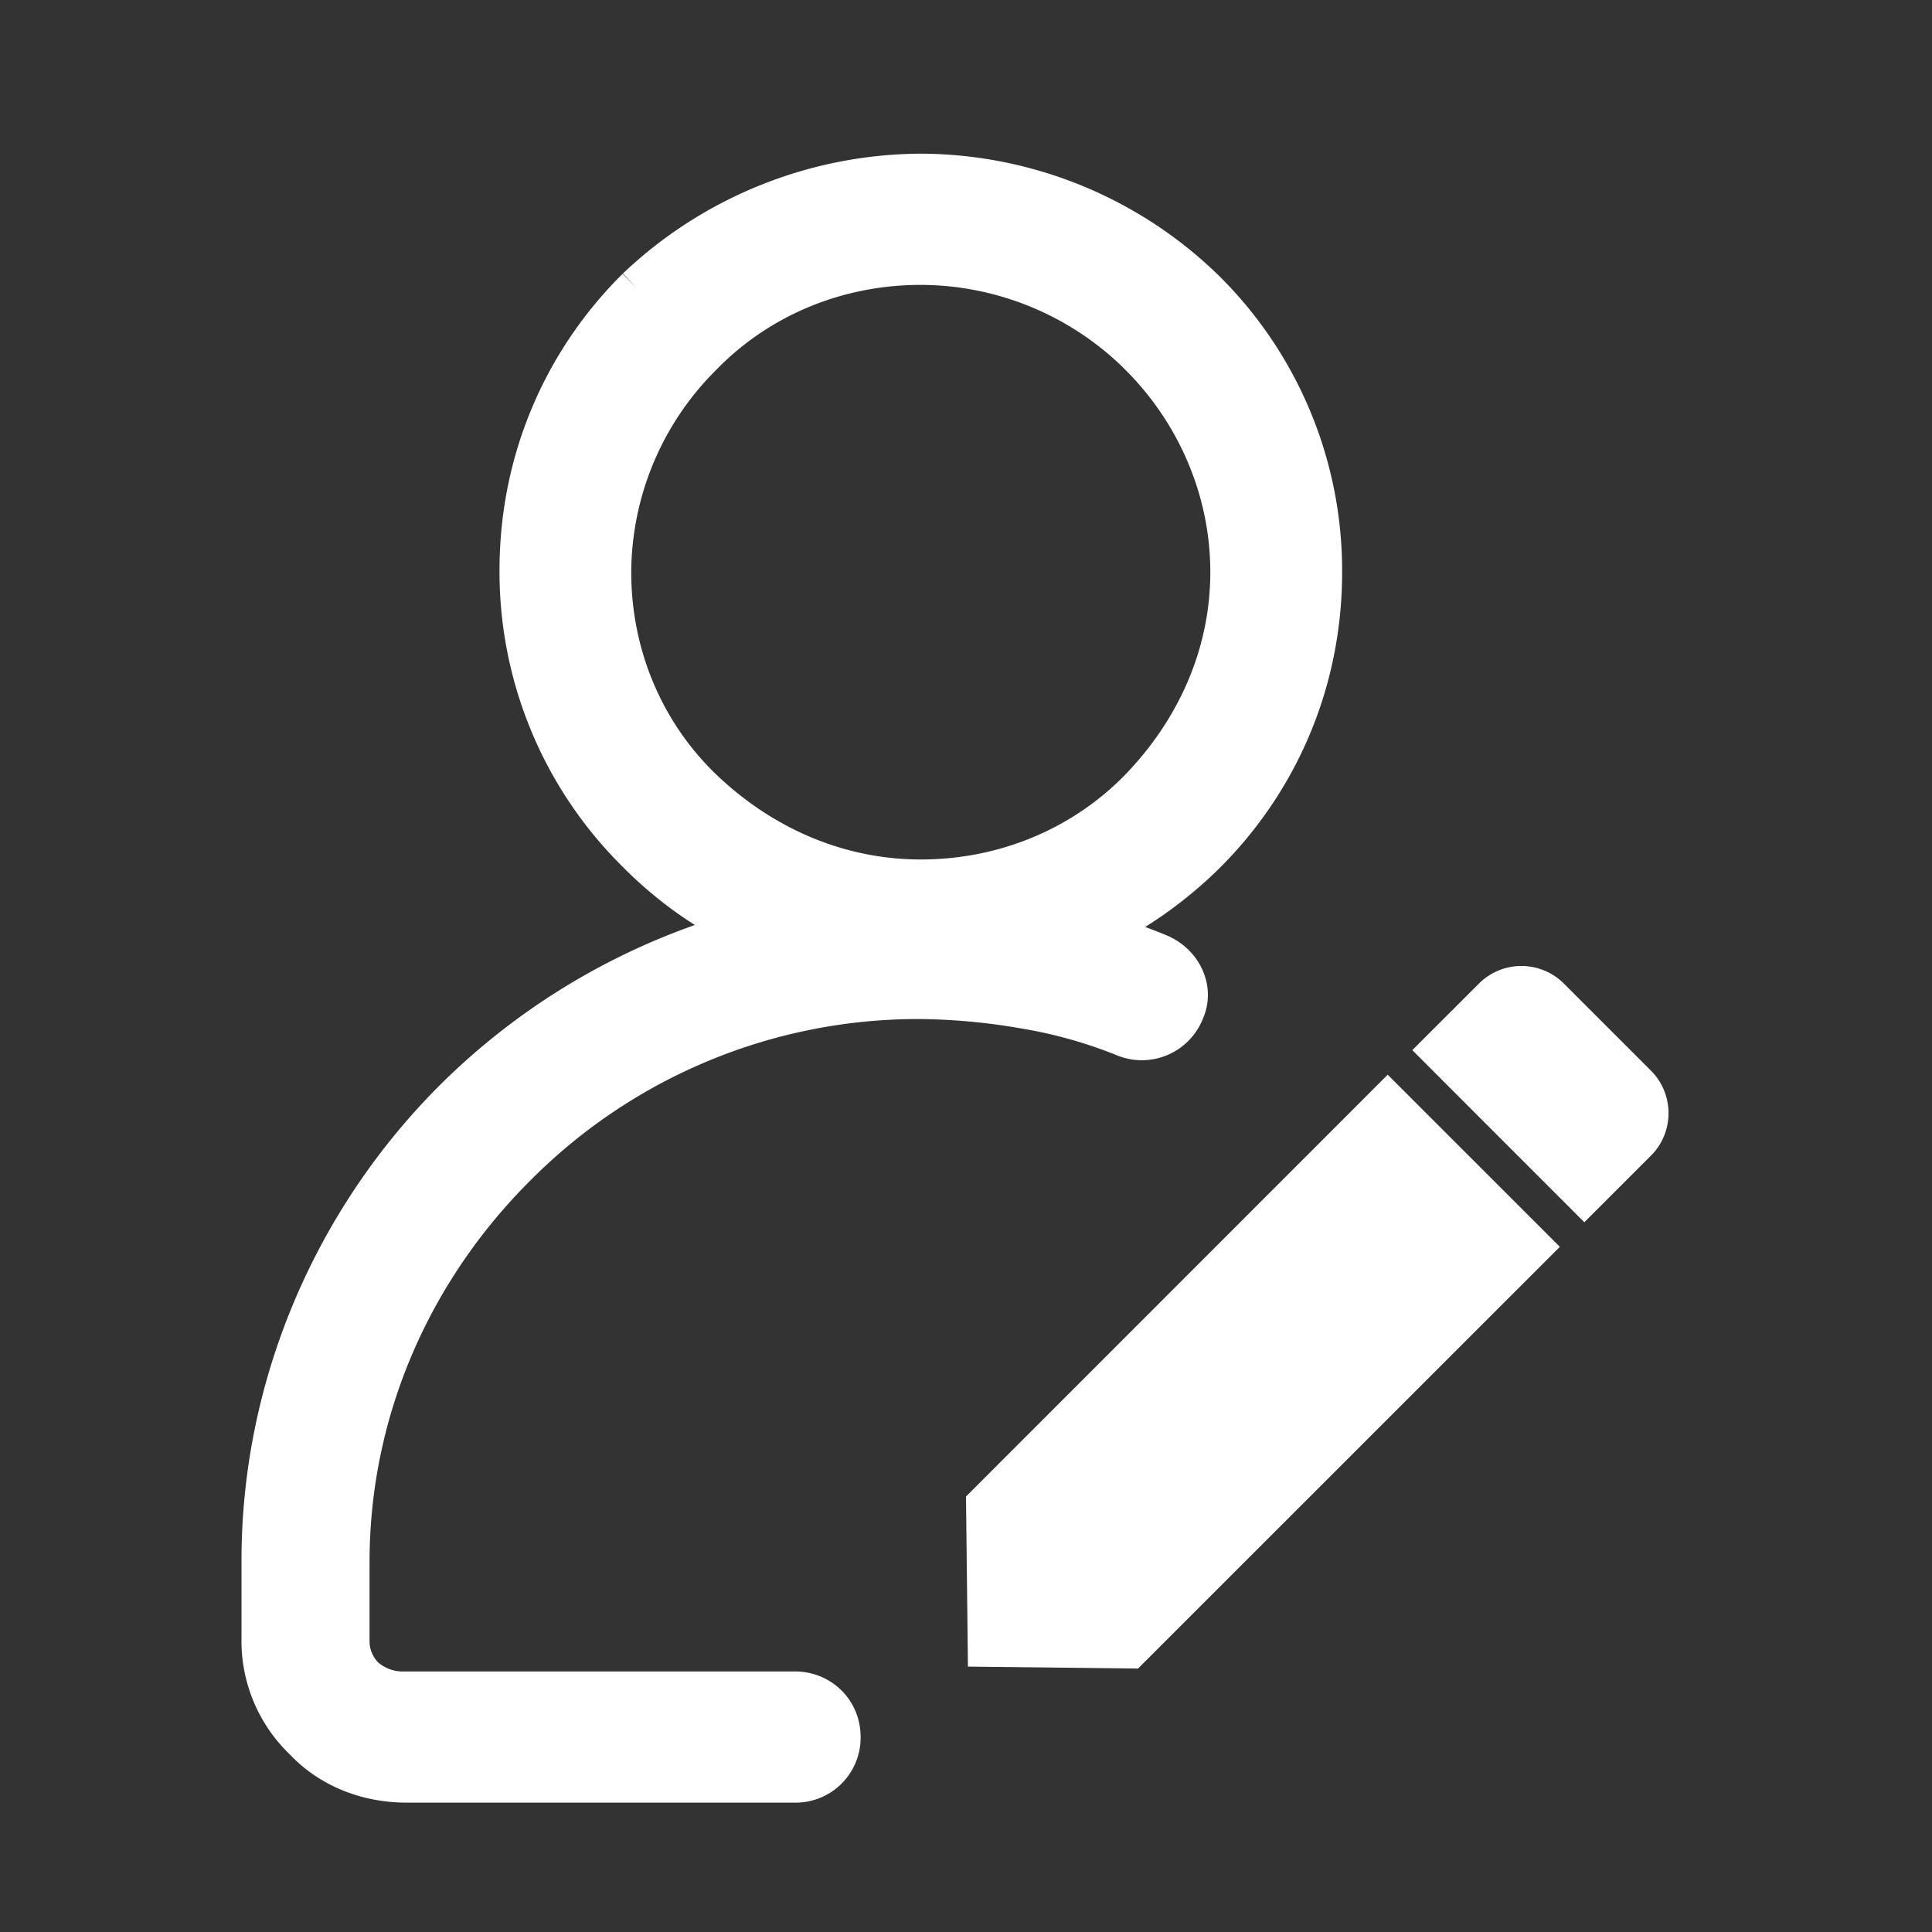 <svg width="22" height="22" viewBox="0 0 22 22" xmlns="http://www.w3.org/2000/svg">
    <rect x="0" y="0" width="22" height="22" fill="#333333" stroke="none"/>
    <g fill="none" fill-rule="evenodd">
        <path d="M0 0h22v22H0z"/>
        <g fill="#FFF" fill-rule="nonzero">
            <path d="M10.485 2a4.63 4.63 0 0 1 3.22 1.318 4.472 4.472 0 0 1 1.328 3.197c0 1.253-.5 2.377-1.327 3.198a4.69 4.69 0 0 1-1.306.907c.261.065.522.151.784.26.26.107.391.388.282.626a.498.498 0 0 1-.652.28 5.39 5.39 0 0 0-1.154-.323 7.249 7.249 0 0 0-1.196-.109 6.47 6.47 0 0 0-4.592 1.902c-1.175 1.166-1.914 2.765-1.914 4.536v.886a.6.6 0 0 0 .174.432.68.68 0 0 0 .478.173h4.44c.282 0 .5.216.5.497a.49.49 0 0 1-.5.497H4.631c-.457 0-.87-.173-1.153-.475A1.54 1.54 0 0 1 3 18.657v-.886c0-2.03.849-3.91 2.198-5.25a7.538 7.538 0 0 1 3.35-1.923 4.457 4.457 0 0 1-1.283-.907 4.472 4.472 0 0 1-1.327-3.197c0-1.253.5-2.377 1.327-3.198A4.708 4.708 0 0 1 10.485 2zm2.503 2.03a3.566 3.566 0 0 0-2.503-1.036c-.979 0-1.871.389-2.502 1.037a3.516 3.516 0 0 0-1.045 2.484c0 .972.392 1.858 1.045 2.485.653.626 1.523 1.037 2.502 1.037.98 0 1.872-.39 2.503-1.037.63-.649 1.044-1.513 1.044-2.485s-.413-1.858-1.044-2.484z" stroke="#FFF" stroke-width=".5"/>
            <path d="M11.022 18.978 11 17.041l4.802-4.803 1.96 1.96L12.959 19l-1.937-.022zm5.06-7.02.76-.759a.684.684 0 0 1 .965 0l.994.994c.265.266.265.7 0 .965l-.76.76-1.959-1.96z"/>
        </g>
    </g>
</svg>

